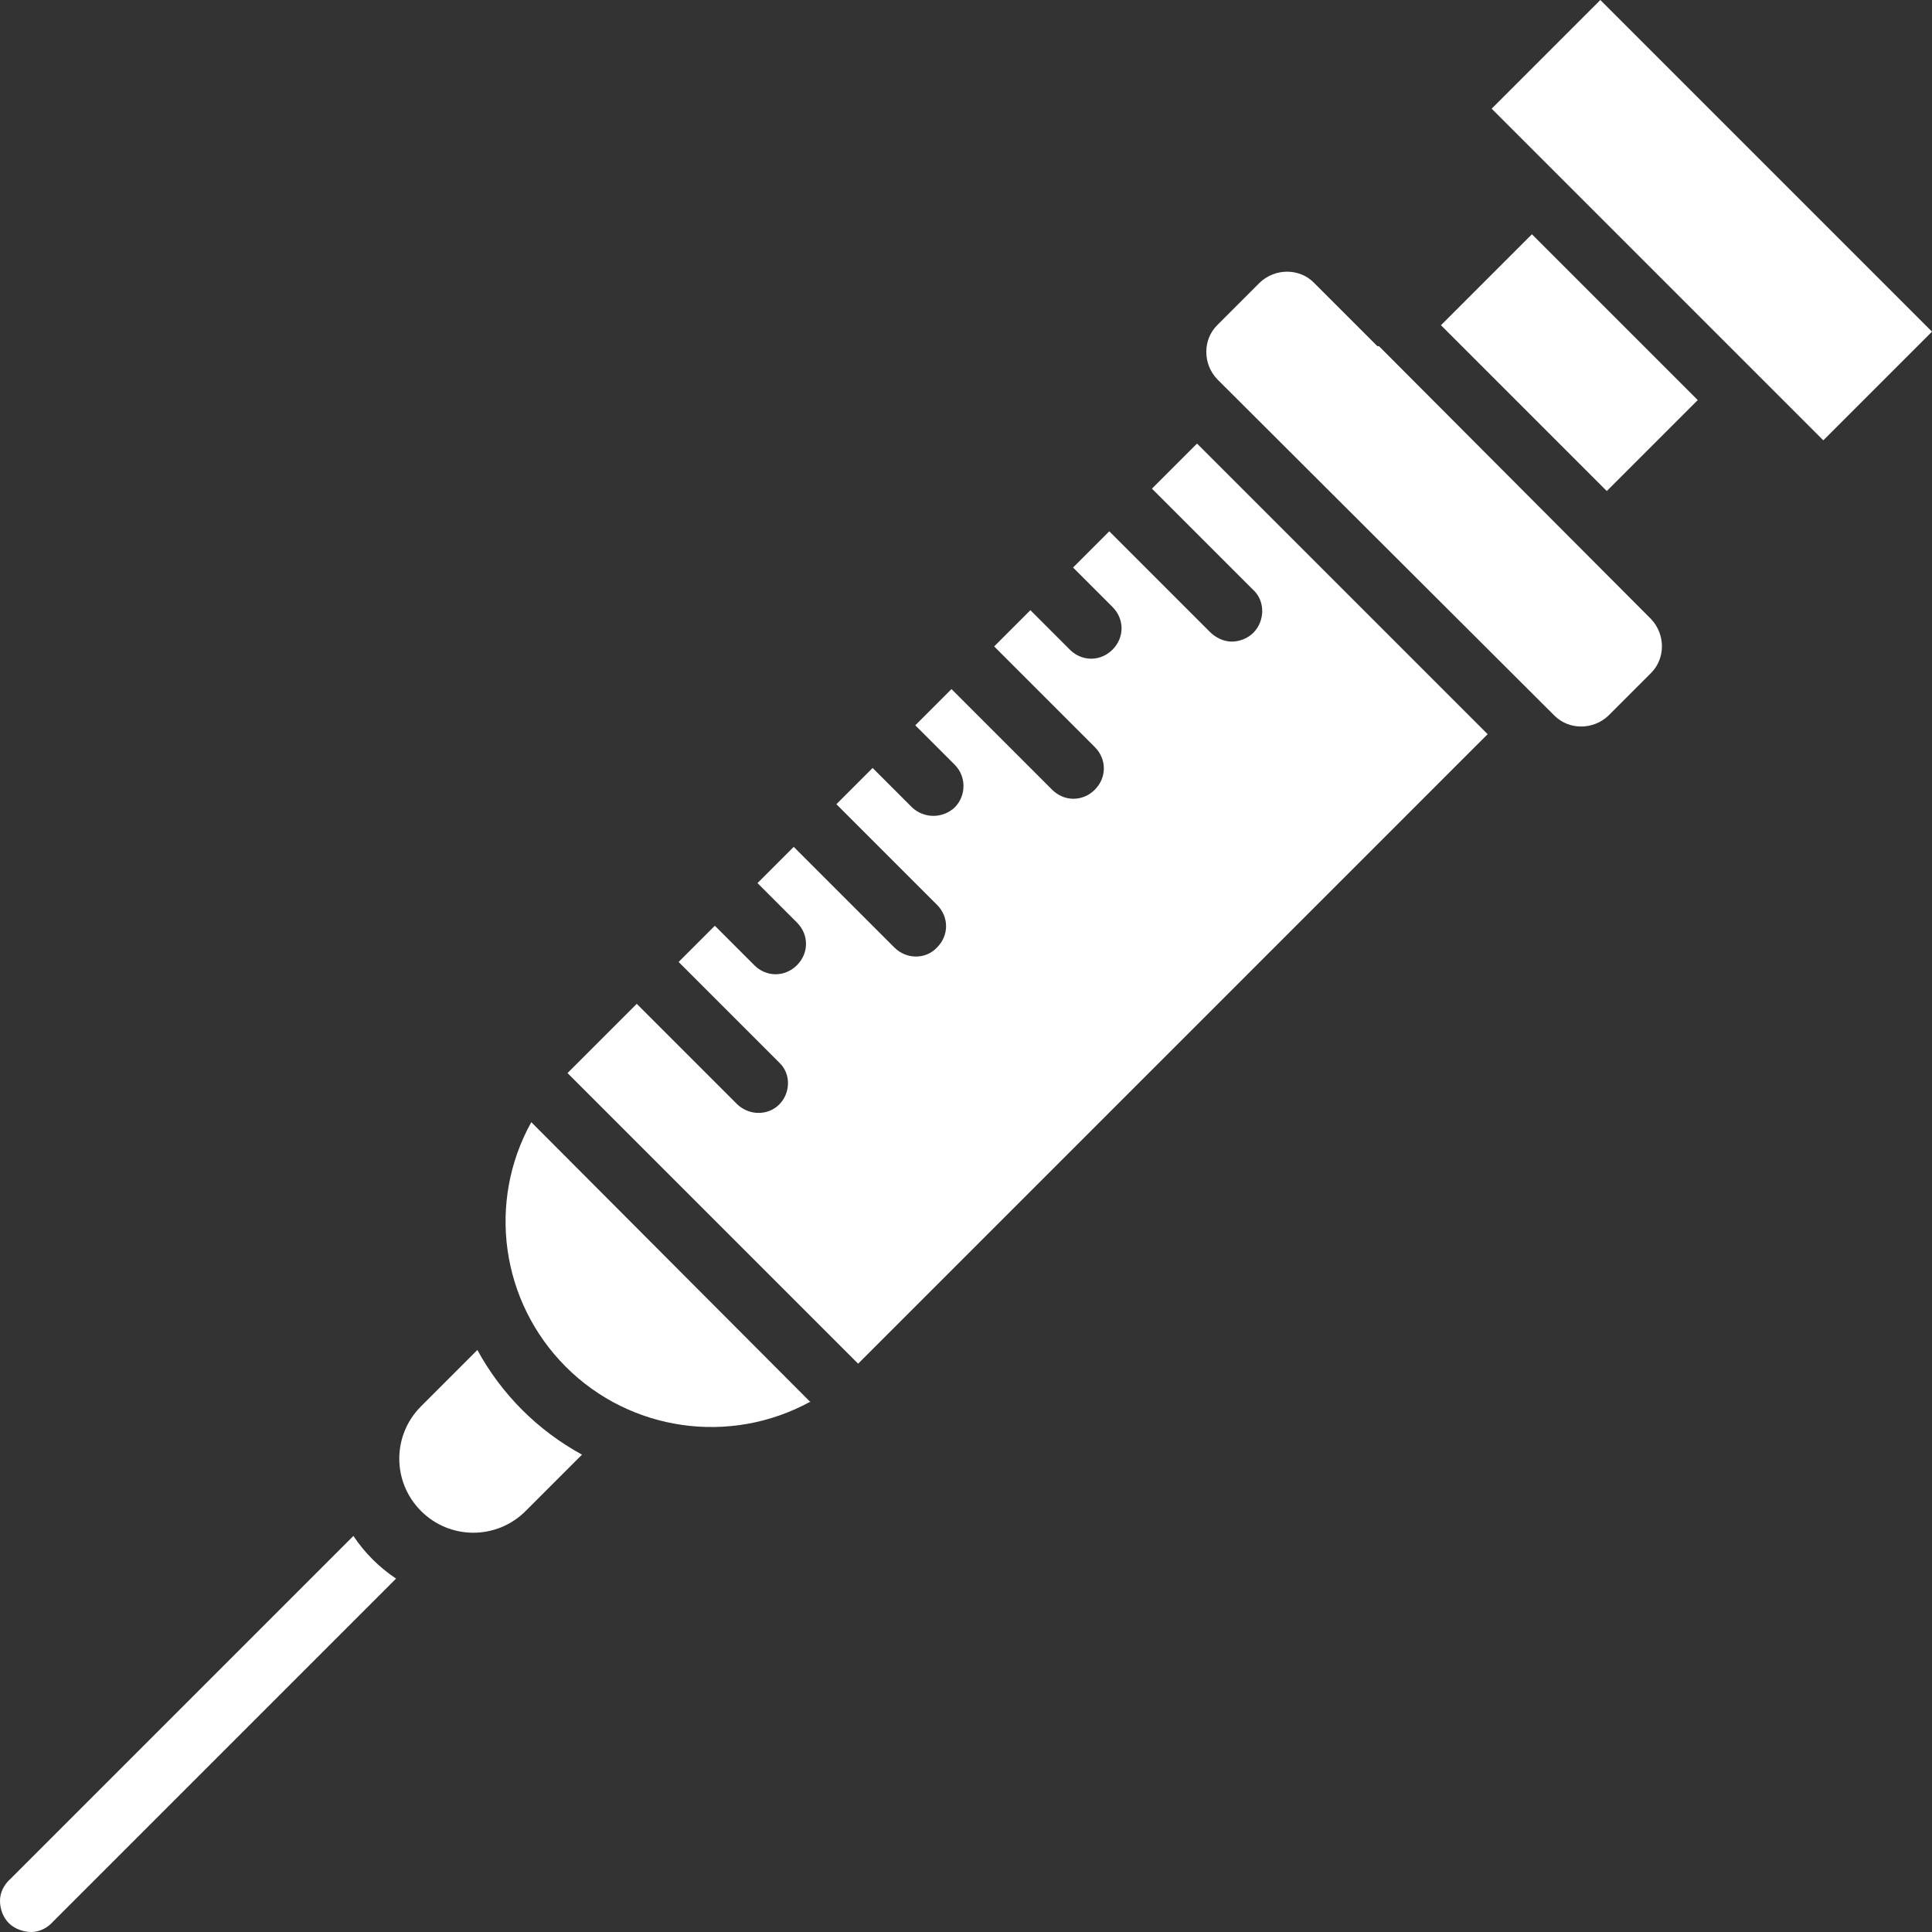 <?xml version="1.0" encoding="UTF-8"?>
<svg id="Layer_1" xmlns="http://www.w3.org/2000/svg" viewBox="0 0 24 24">
  <rect x="0" y="0" width="24" height="24" fill="#333333" stroke="none"/>
  <defs>
    <style>
      .cls-1 {
        fill: #ffff;
        fill-rule: evenodd;
      }
    </style>
  </defs>
  <path class="cls-1" d="M4.92,19.61L.66,23.87c-.07.08-.17.13-.27.13s-.21-.04-.28-.11c-.07-.07-.11-.17-.11-.28,0-.1.05-.2.13-.27l4.26-4.26c.14.21.32.39.53.53h0ZM5.93,16.77l-.7.7h0c-.36.36-.36.94,0,1.3.36.36.94.36,1.3,0l.7-.7c-.55-.3-1-.75-1.3-1.3,0,0,0,0,0,0ZM17.11,4.3l-.79-.79c-.18-.18-.48-.18-.67,0l-.53.53c-.18.18-.18.48,0,.67l.02.02,4.15,4.14.02.02h0c.18.18.48.18.67,0l.53-.53c.18-.18.18-.48,0-.67l-3.38-3.39h0ZM24,4.12l-1.35,1.35-4.12-4.12,1.35-1.35,4.12,4.12ZM21.09,4.97l-1.13,1.13-2.06-2.06,1.13-1.13,2.06,2.06ZM10.07,17.41c-1,.55-2.24.37-3.04-.43-.81-.81-.98-2.05-.43-3.04l3.47,3.48ZM7.05,13.33l.86-.86,1.25,1.25h0c.15.14.38.14.52,0,.14-.14.15-.38,0-.52l-1.25-1.25.45-.45.49.49h0c.15.15.38.15.53,0,.15-.15.15-.38,0-.53l-.49-.49.45-.45,1.25,1.25h0c.15.15.39.15.53,0,.15-.15.15-.38,0-.53l-1.25-1.25.45-.45.49.49c.15.14.38.14.53,0,.14-.14.15-.38,0-.53l-.49-.49.45-.45,1.25,1.25h0c.15.15.38.15.53,0,.15-.15.15-.38,0-.53l-1.25-1.25.45-.45.49.49c.15.15.38.15.53,0,.15-.15.15-.38,0-.53l-.49-.49.45-.45,1.25,1.25c.07.07.17.12.27.12.1,0,.2-.04.27-.11.07-.07.11-.17.11-.27s-.04-.2-.12-.27l-1.25-1.25.56-.56,3.61,3.61-7.82,7.82-3.61-3.61h0Z"/>
</svg>